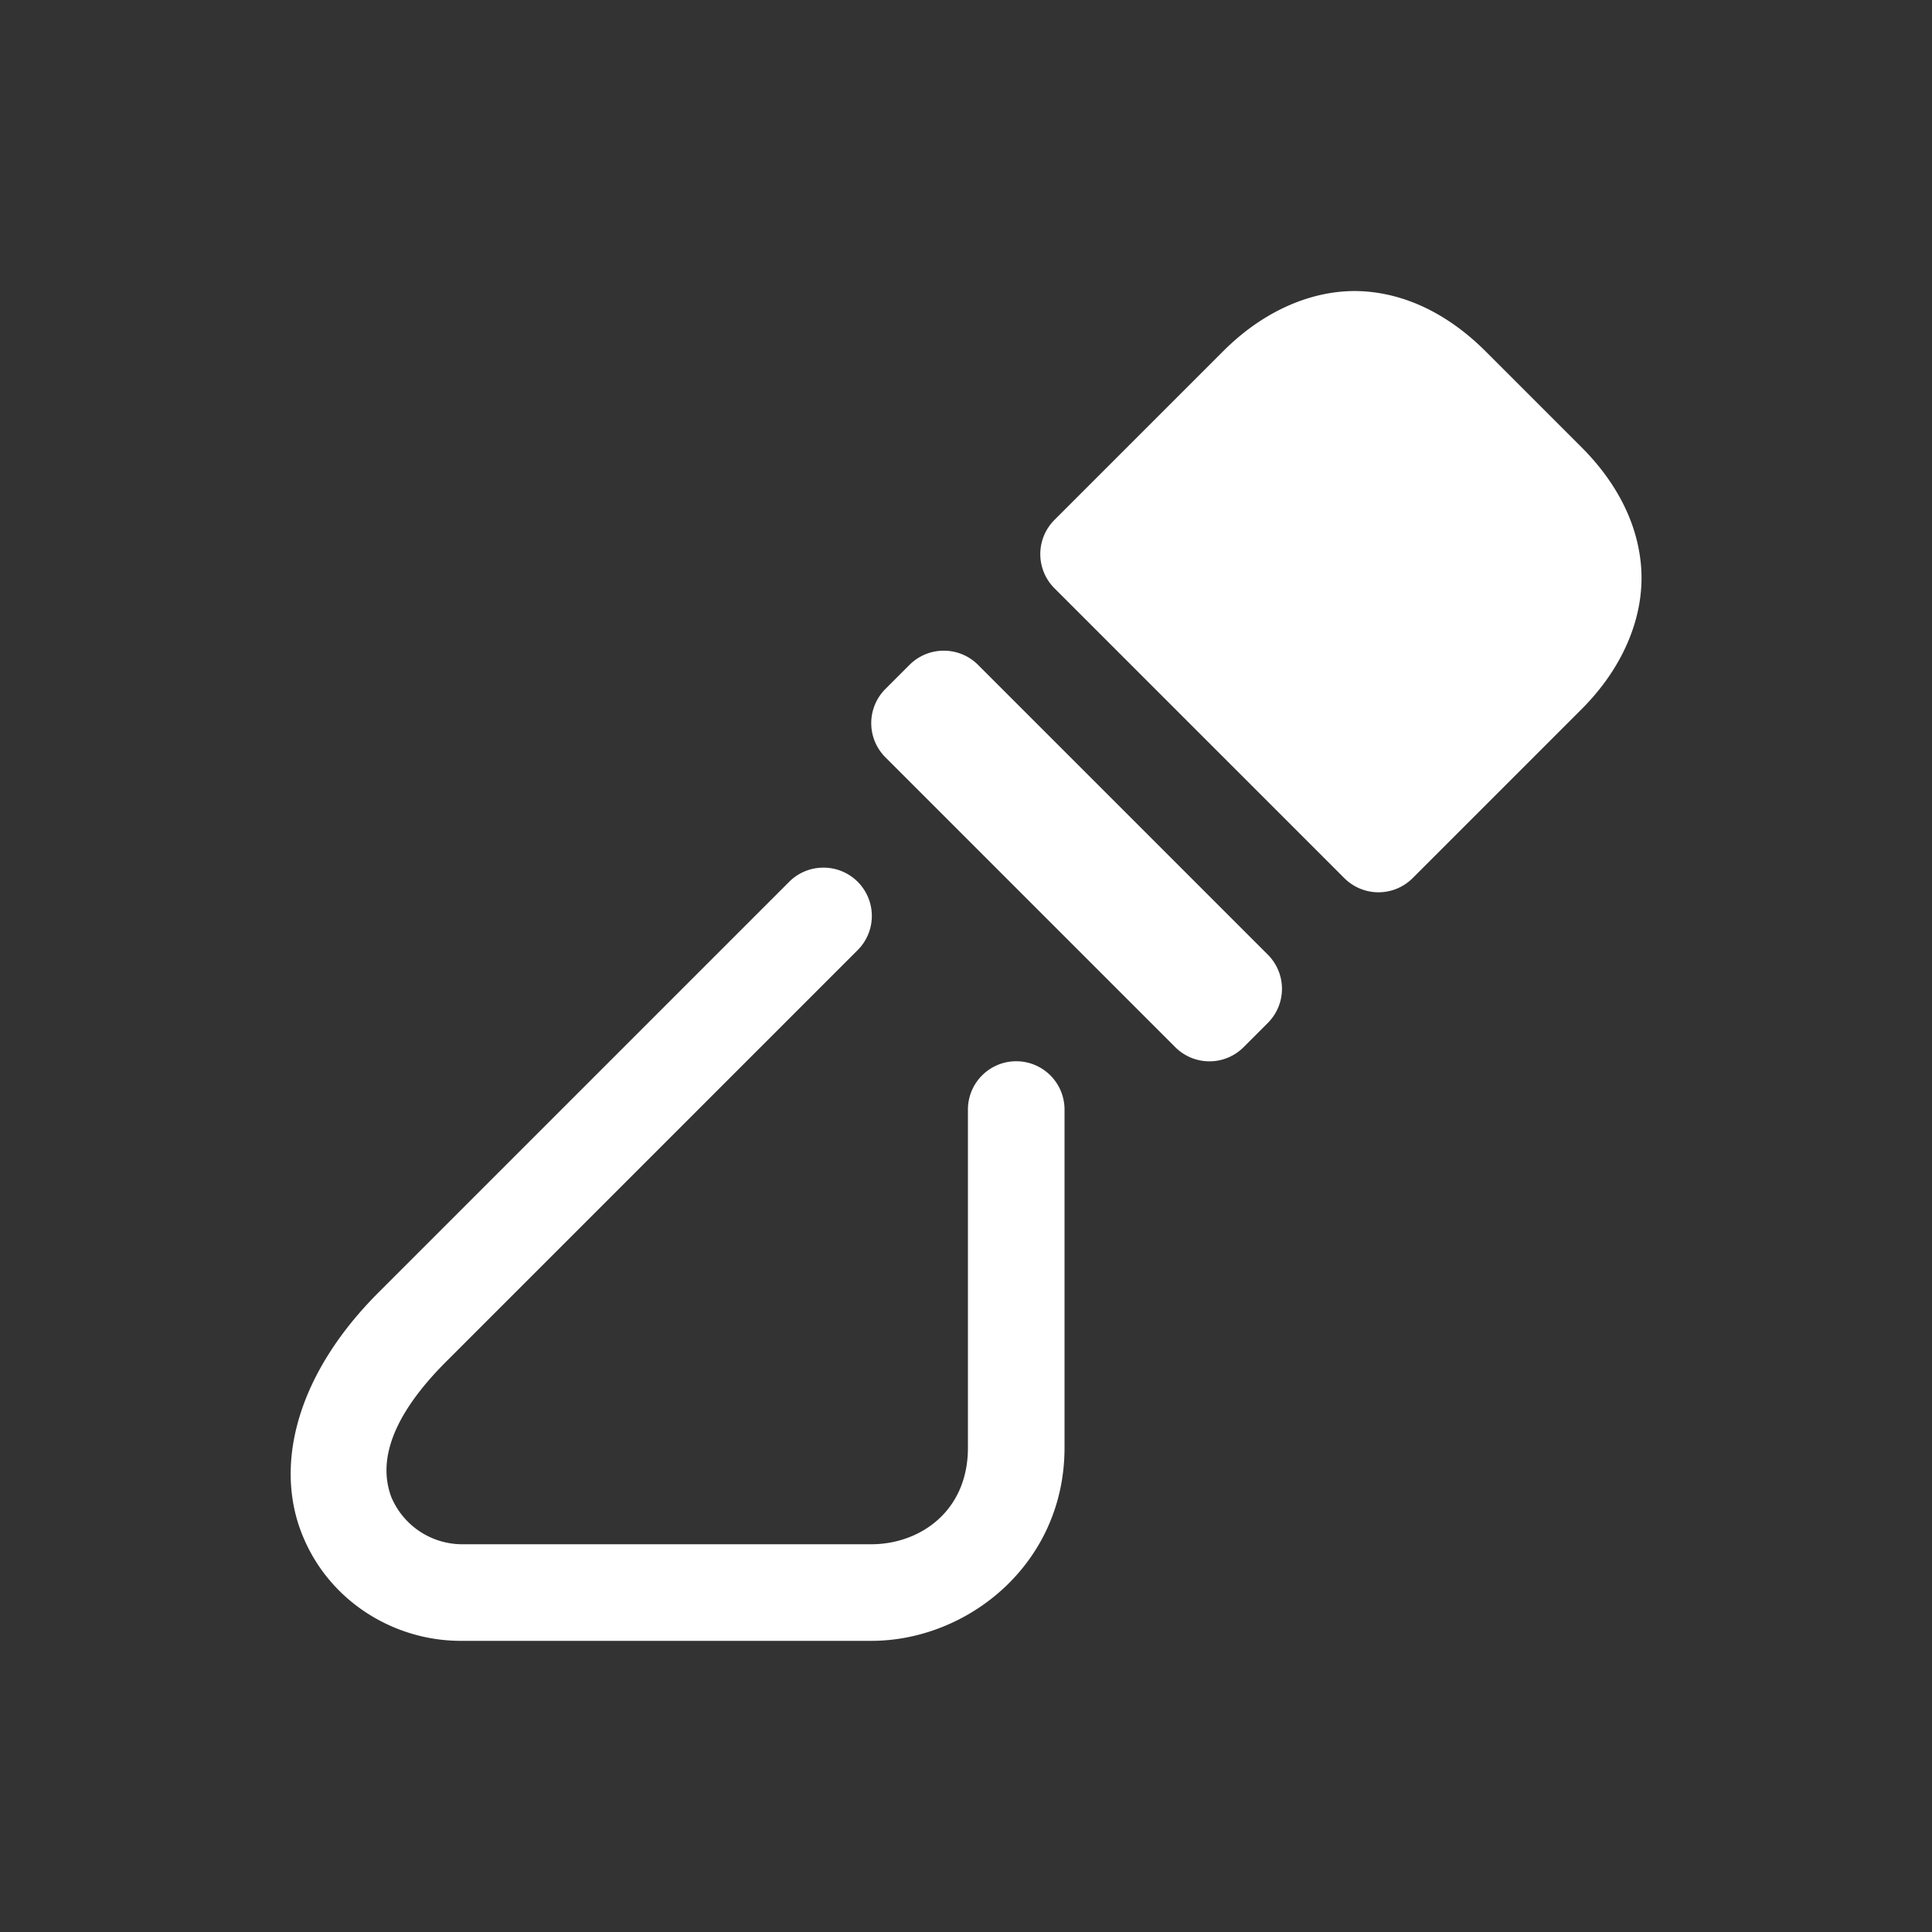 <svg height="64" width="64" viewBox="0 0 20 20"><rect x="0" y="0" width="20" height="20" fill="#333333" stroke="none"/><title>sculptmode_hlt</title><g fill="#ffffff" class="nc-icon-wrapper"><g transform="translate(0 0)"><path d="M14.159 3.019c-.496-.045-1.039.16-1.493.613l-1.75 1.75a.5.5 0 0 0 0 .708l3 3a.5.5 0 0 0 .708 0l1.75-1.75c.453-.454.658-.997.613-1.493-.045-.496-.305-.906-.613-1.215l-1-1c-.31-.308-.72-.568-1.215-.613zM9.762 6.736a.5.5 0 0 0-.346.146l-.25.25a.5.5 0 0 0 0 .708l3 3a.5.5 0 0 0 .708 0l.25-.25a.5.5 0 0 0 0-.708l-3-3a.5.5 0 0 0-.362-.146zM8.51 8.982a.5.5 0 0 0-.344.15l-4.25 4.25c-.838.839-1.068 1.758-.802 2.467.266.71.948 1.137 1.656 1.137h4.25c1 0 2-.798 2-2v-3.5a.5.5 0 1 0-1 0v3.5c0 .665-.504 1-1 1H4.77a.798.798 0 0 1-.719-.488c-.109-.29-.09-.747.573-1.408l4.25-4.25a.5.5 0 0 0-.364-.858z" class="nc-icon-wrapper"></path></g></g></svg>